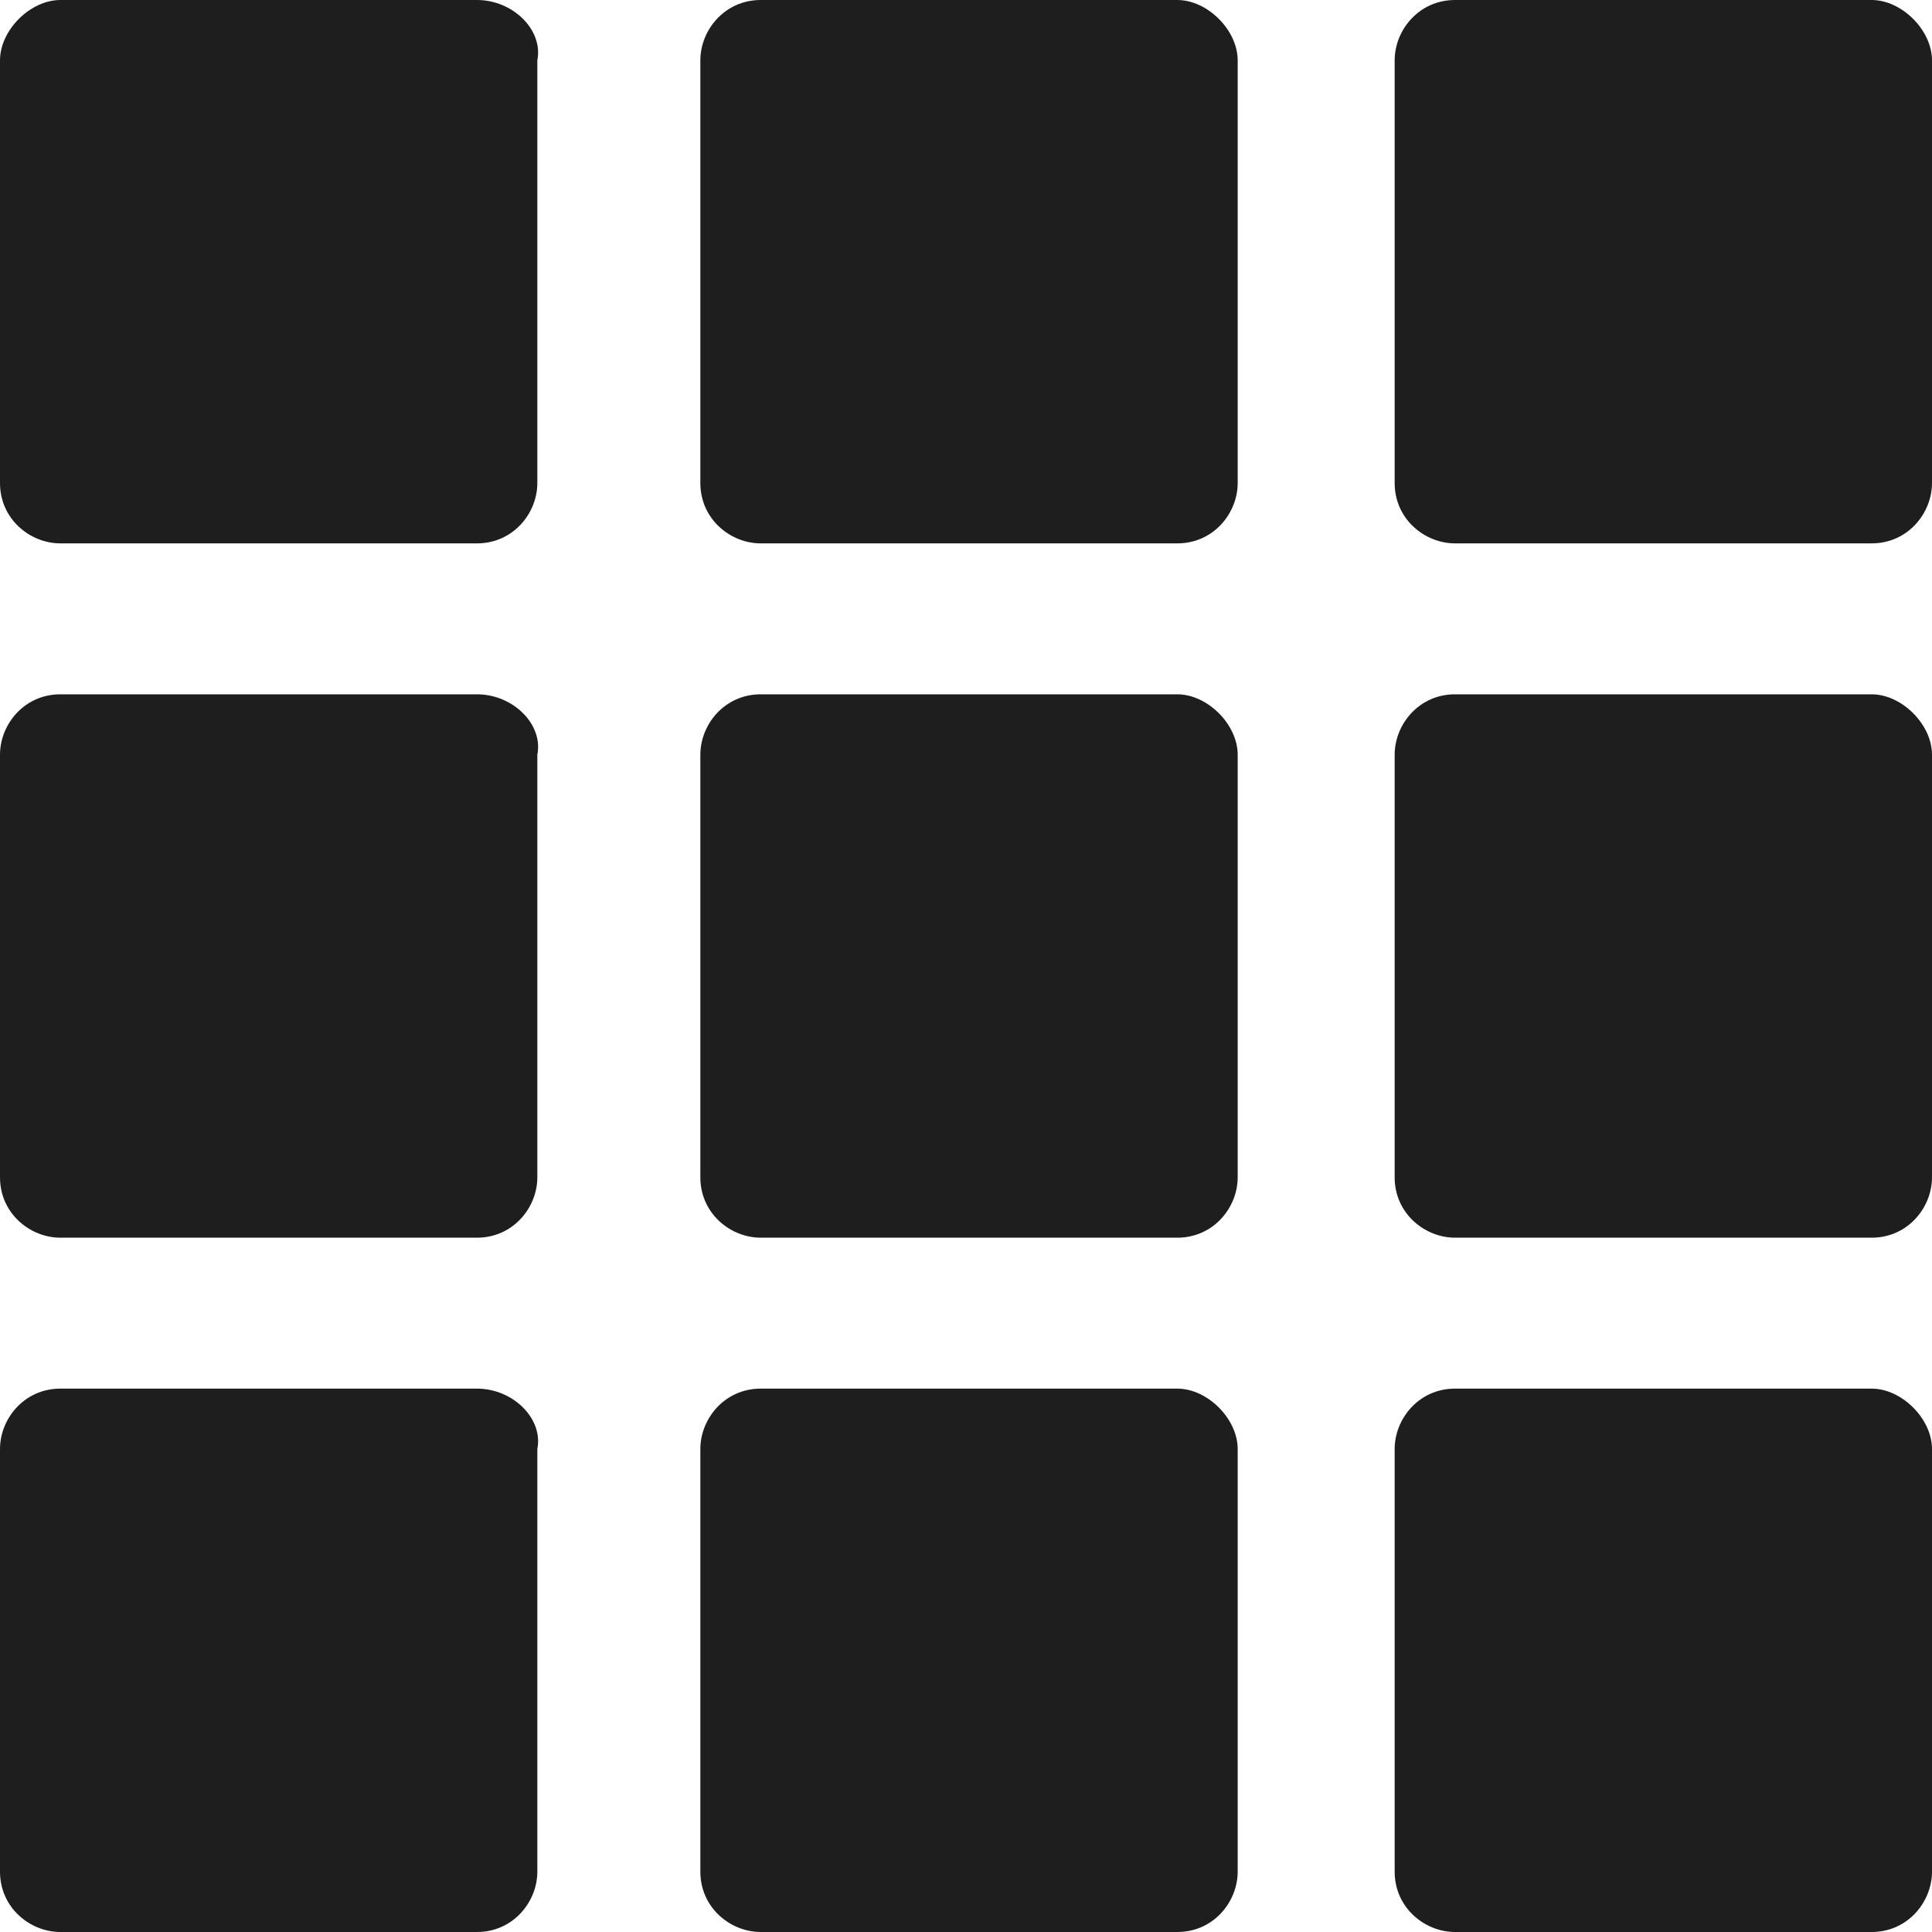 <?xml version="1.0" encoding="utf-8"?>
<!-- Generator: Adobe Illustrator 24.0.1, SVG Export Plug-In . SVG Version: 6.00 Build 0)  -->
<svg version="1.1" xmlns="http://www.w3.org/2000/svg" xmlns:xlink="http://www.w3.org/1999/xlink" x="0px" y="0px"
	 viewBox="0 0 32 32" style="enable-background:new 0 0 32 32;" xml:space="preserve">
<style type="text/css">
	.st0{fill:#1E1E1E;}
</style>
<g id="Layer_1">
</g>
<g id="Layer_2">
	<g>
		<path class="st0" d="M7.9,0H1C0.5,0,0,0.5,0,1v7c0,0.6,0.5,1,1,1h6.9c0.6,0,1-0.5,1-1V1C9,0.5,8.5,0,7.9,0z"/>
		<path class="st0" d="M7.9,11.5H1c-0.6,0-1,0.5-1,1v7c0,0.6,0.5,1,1,1h6.9c0.6,0,1-0.5,1-1v-7C9,12,8.5,11.5,7.9,11.5z"/>
		<path class="st0" d="M7.9,23H1c-0.6,0-1,0.5-1,1v7c0,0.6,0.5,1,1,1h6.9c0.6,0,1-0.5,1-1v-7C9,23.5,8.5,23,7.9,23z"/>
		<path class="st0" d="M19.5,0h-6.9c-0.6,0-1,0.5-1,1v7c0,0.6,0.5,1,1,1h6.9c0.6,0,1-0.5,1-1V1C20.5,0.5,20,0,19.5,0z"/>
		<path class="st0" d="M19.5,11.5h-6.9c-0.6,0-1,0.5-1,1v7c0,0.6,0.5,1,1,1h6.9c0.6,0,1-0.5,1-1v-7C20.5,12,20,11.5,19.5,11.5z"/>
		<path class="st0" d="M19.5,23h-6.9c-0.6,0-1,0.5-1,1v7c0,0.6,0.5,1,1,1h6.9c0.6,0,1-0.5,1-1v-7C20.5,23.5,20,23,19.5,23z"/>
		<path class="st0" d="M31,0h-6.9c-0.6,0-1,0.5-1,1v7c0,0.6,0.5,1,1,1H31c0.6,0,1-0.5,1-1V1C32,0.5,31.5,0,31,0z"/>
		<path class="st0" d="M31,11.5h-6.9c-0.6,0-1,0.5-1,1v7c0,0.6,0.5,1,1,1H31c0.6,0,1-0.5,1-1v-7C32,12,31.5,11.5,31,11.5z"/>
		<path class="st0" d="M31,23h-6.9c-0.6,0-1,0.5-1,1v7c0,0.6,0.5,1,1,1H31c0.6,0,1-0.5,1-1v-7C32,23.5,31.5,23,31,23z"/>
	</g>
</g>
</svg>
